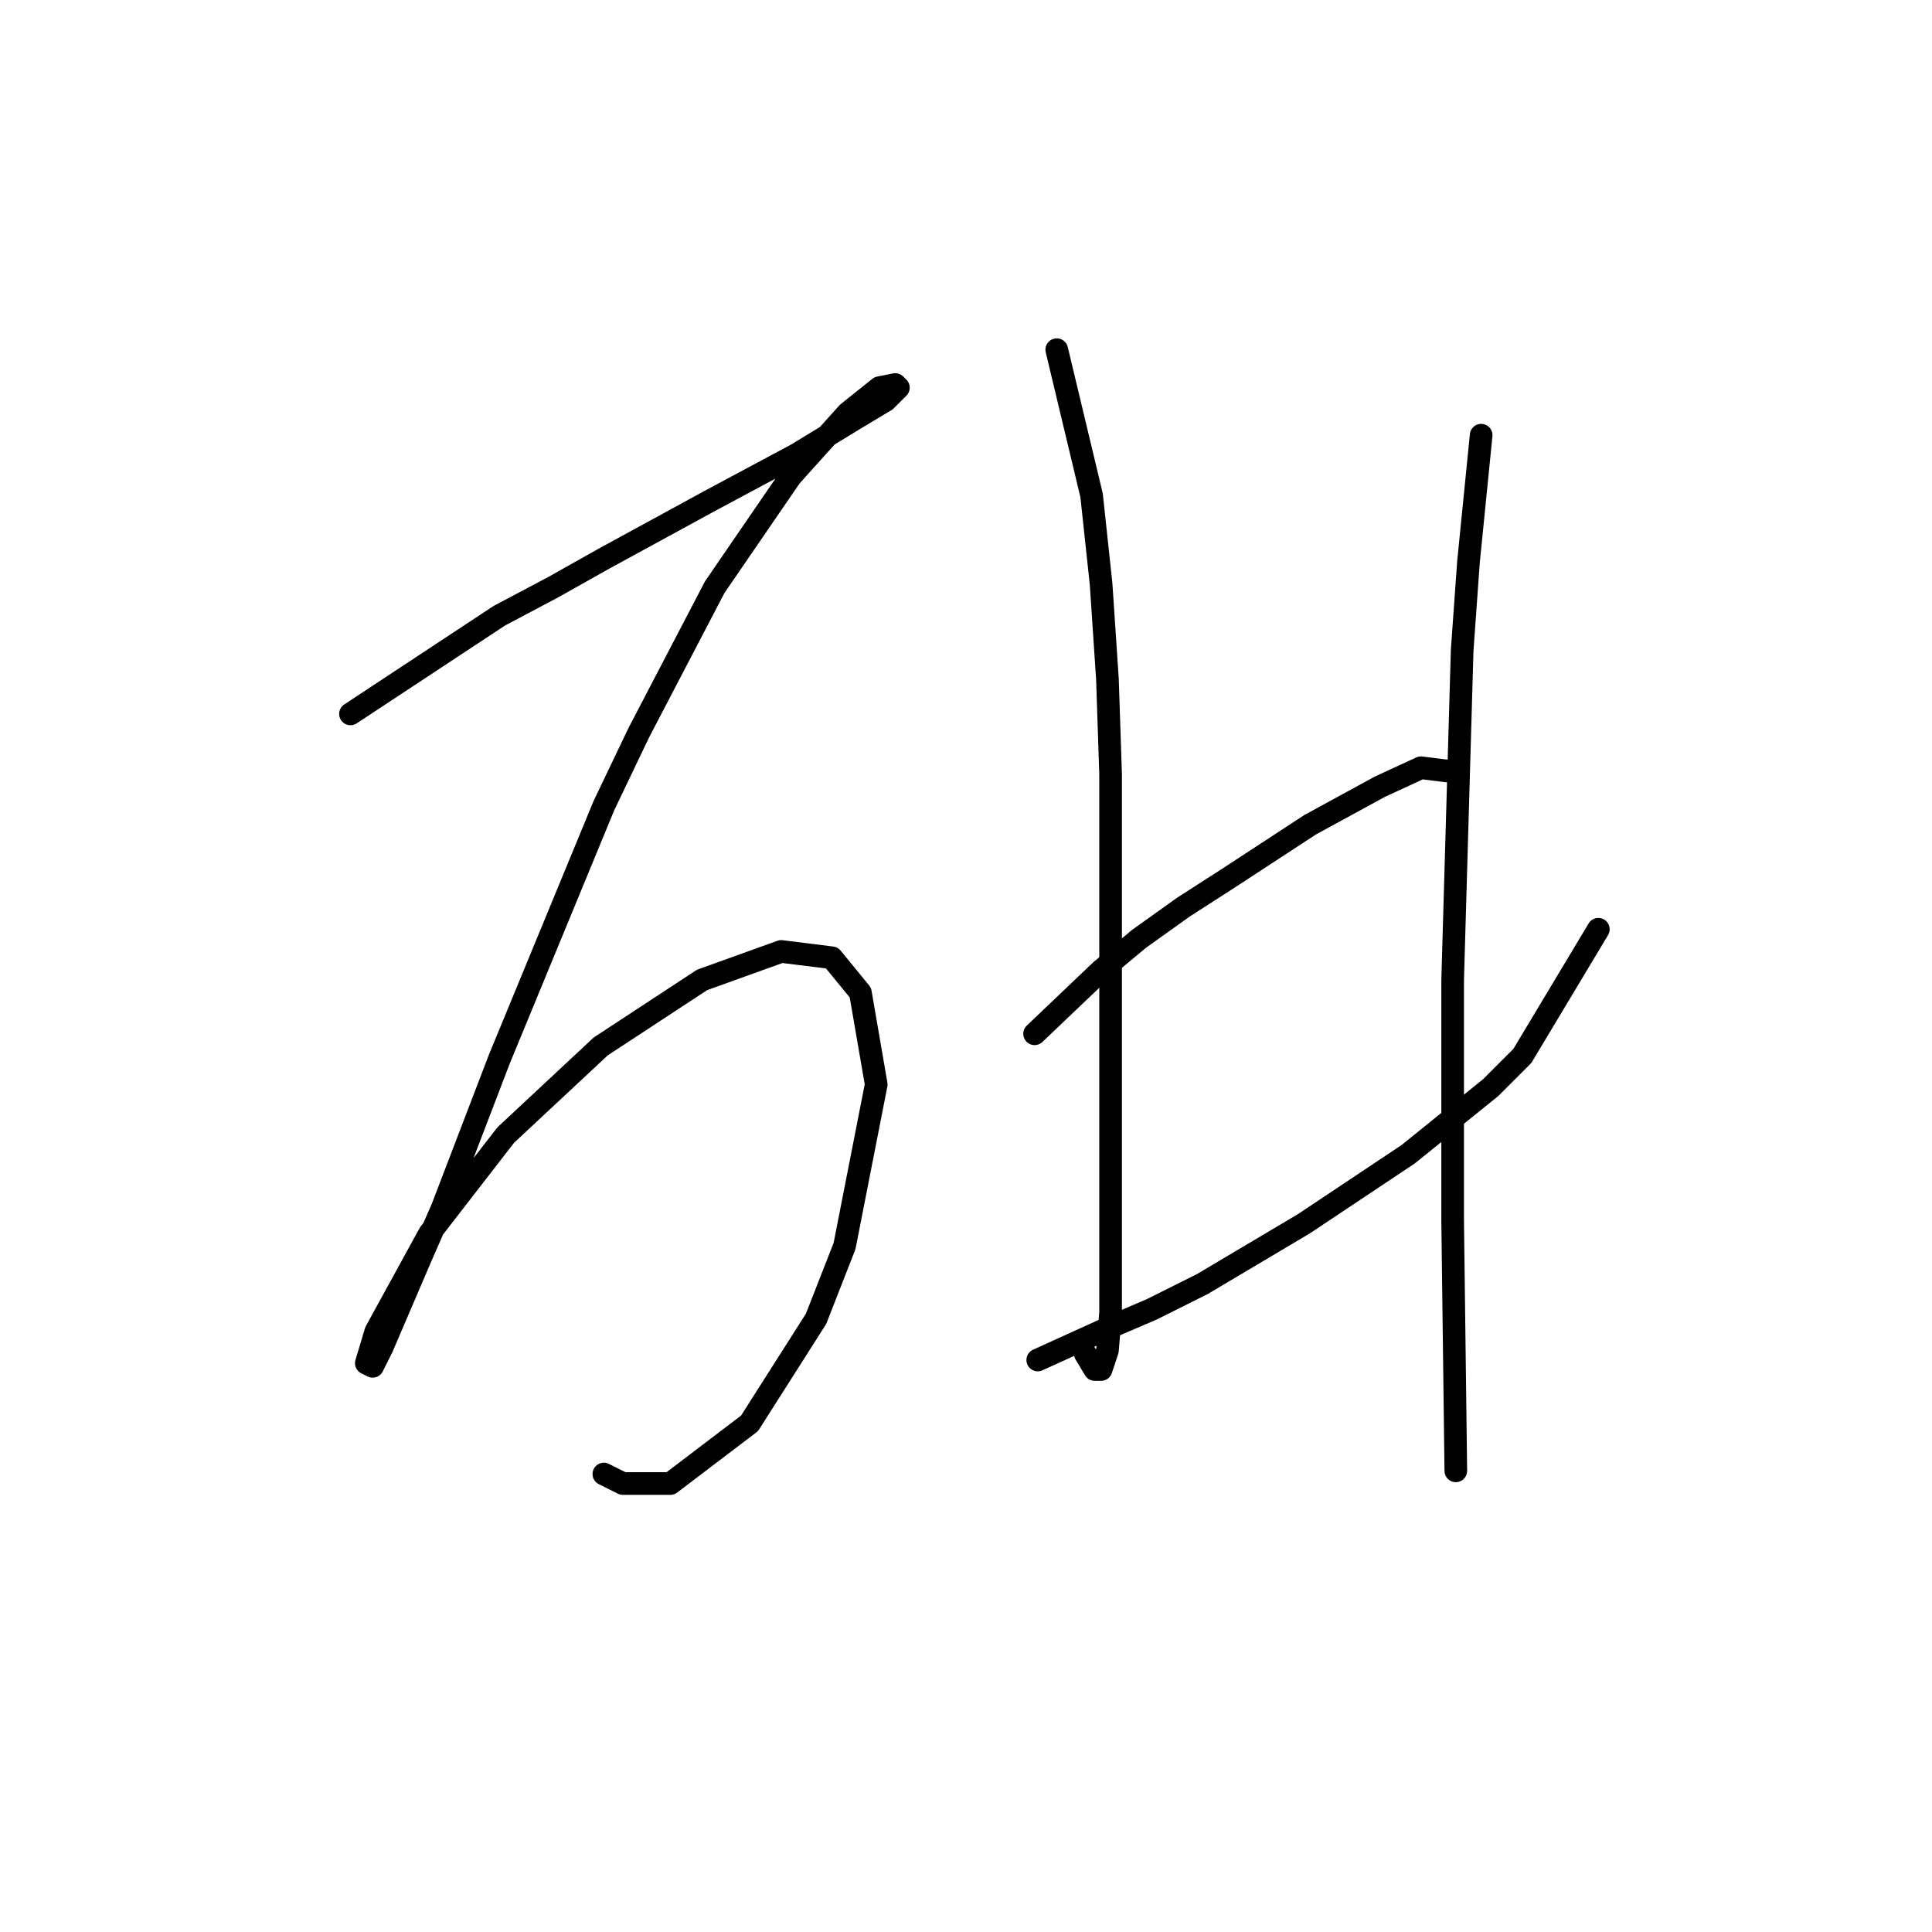 <?xml version="1.0" standalone="no"?>
    <svg width="256" height="256" xmlns="http://www.w3.org/2000/svg" version="1.1">
    <polyline stroke="black" stroke-width="3" stroke-linecap="round" fill="transparent" stroke-linejoin="round" points="46.44 94.596 66.164 81.586 73.298 77.809 80.013 74.032 93.862 66.478 105.613 60.183 113.167 55.567 117.363 53.049 119.042 51.37 118.622 50.95 116.524 51.37 112.327 54.727 104.773 63.121 94.701 77.809 84.629 97.114 80.013 106.766 66.164 140.339 58.61 160.064 55.672 166.778 50.636 178.529 49.377 181.047 48.538 180.627 49.797 176.431 56.931 163.421 67.003 150.411 79.593 138.661 93.023 129.848 103.514 126.071 110.229 126.91 114.006 131.526 116.104 143.697 111.908 165.1 108.131 174.752 99.318 188.601 88.826 196.575 82.531 196.575 80.013 195.316 80.013 195.316 " />
        <polyline stroke="black" stroke-width="3" stroke-linecap="round" fill="transparent" stroke-linejoin="round" points="140.025 46.334 144.642 65.639 145.901 77.389 146.74 89.979 147.16 102.569 147.16 126.071 147.16 136.143 147.16 152.51 147.16 165.1 147.16 173.913 146.74 178.949 145.901 181.467 145.061 181.467 143.802 179.368 143.802 179.368 " />
        <polyline stroke="black" stroke-width="3" stroke-linecap="round" fill="transparent" stroke-linejoin="round" points="137.088 136.982 145.901 128.589 150.937 124.392 156.812 120.195 162.687 116.418 173.599 109.284 182.831 104.248 188.287 101.73 191.644 102.15 191.644 102.15 " />
        <polyline stroke="black" stroke-width="3" stroke-linecap="round" fill="transparent" stroke-linejoin="round" points="137.507 180.208 146.74 176.011 152.615 173.493 159.33 170.136 172.759 162.162 186.608 152.929 197.52 144.116 201.716 139.92 211.788 123.133 211.788 123.133 " />
        <polyline stroke="black" stroke-width="3" stroke-linecap="round" fill="transparent" stroke-linejoin="round" points="196.261 57.665 194.582 74.452 193.743 86.202 192.484 129.848 192.484 161.742 192.903 194.896 192.903 194.896 " />
        </svg>